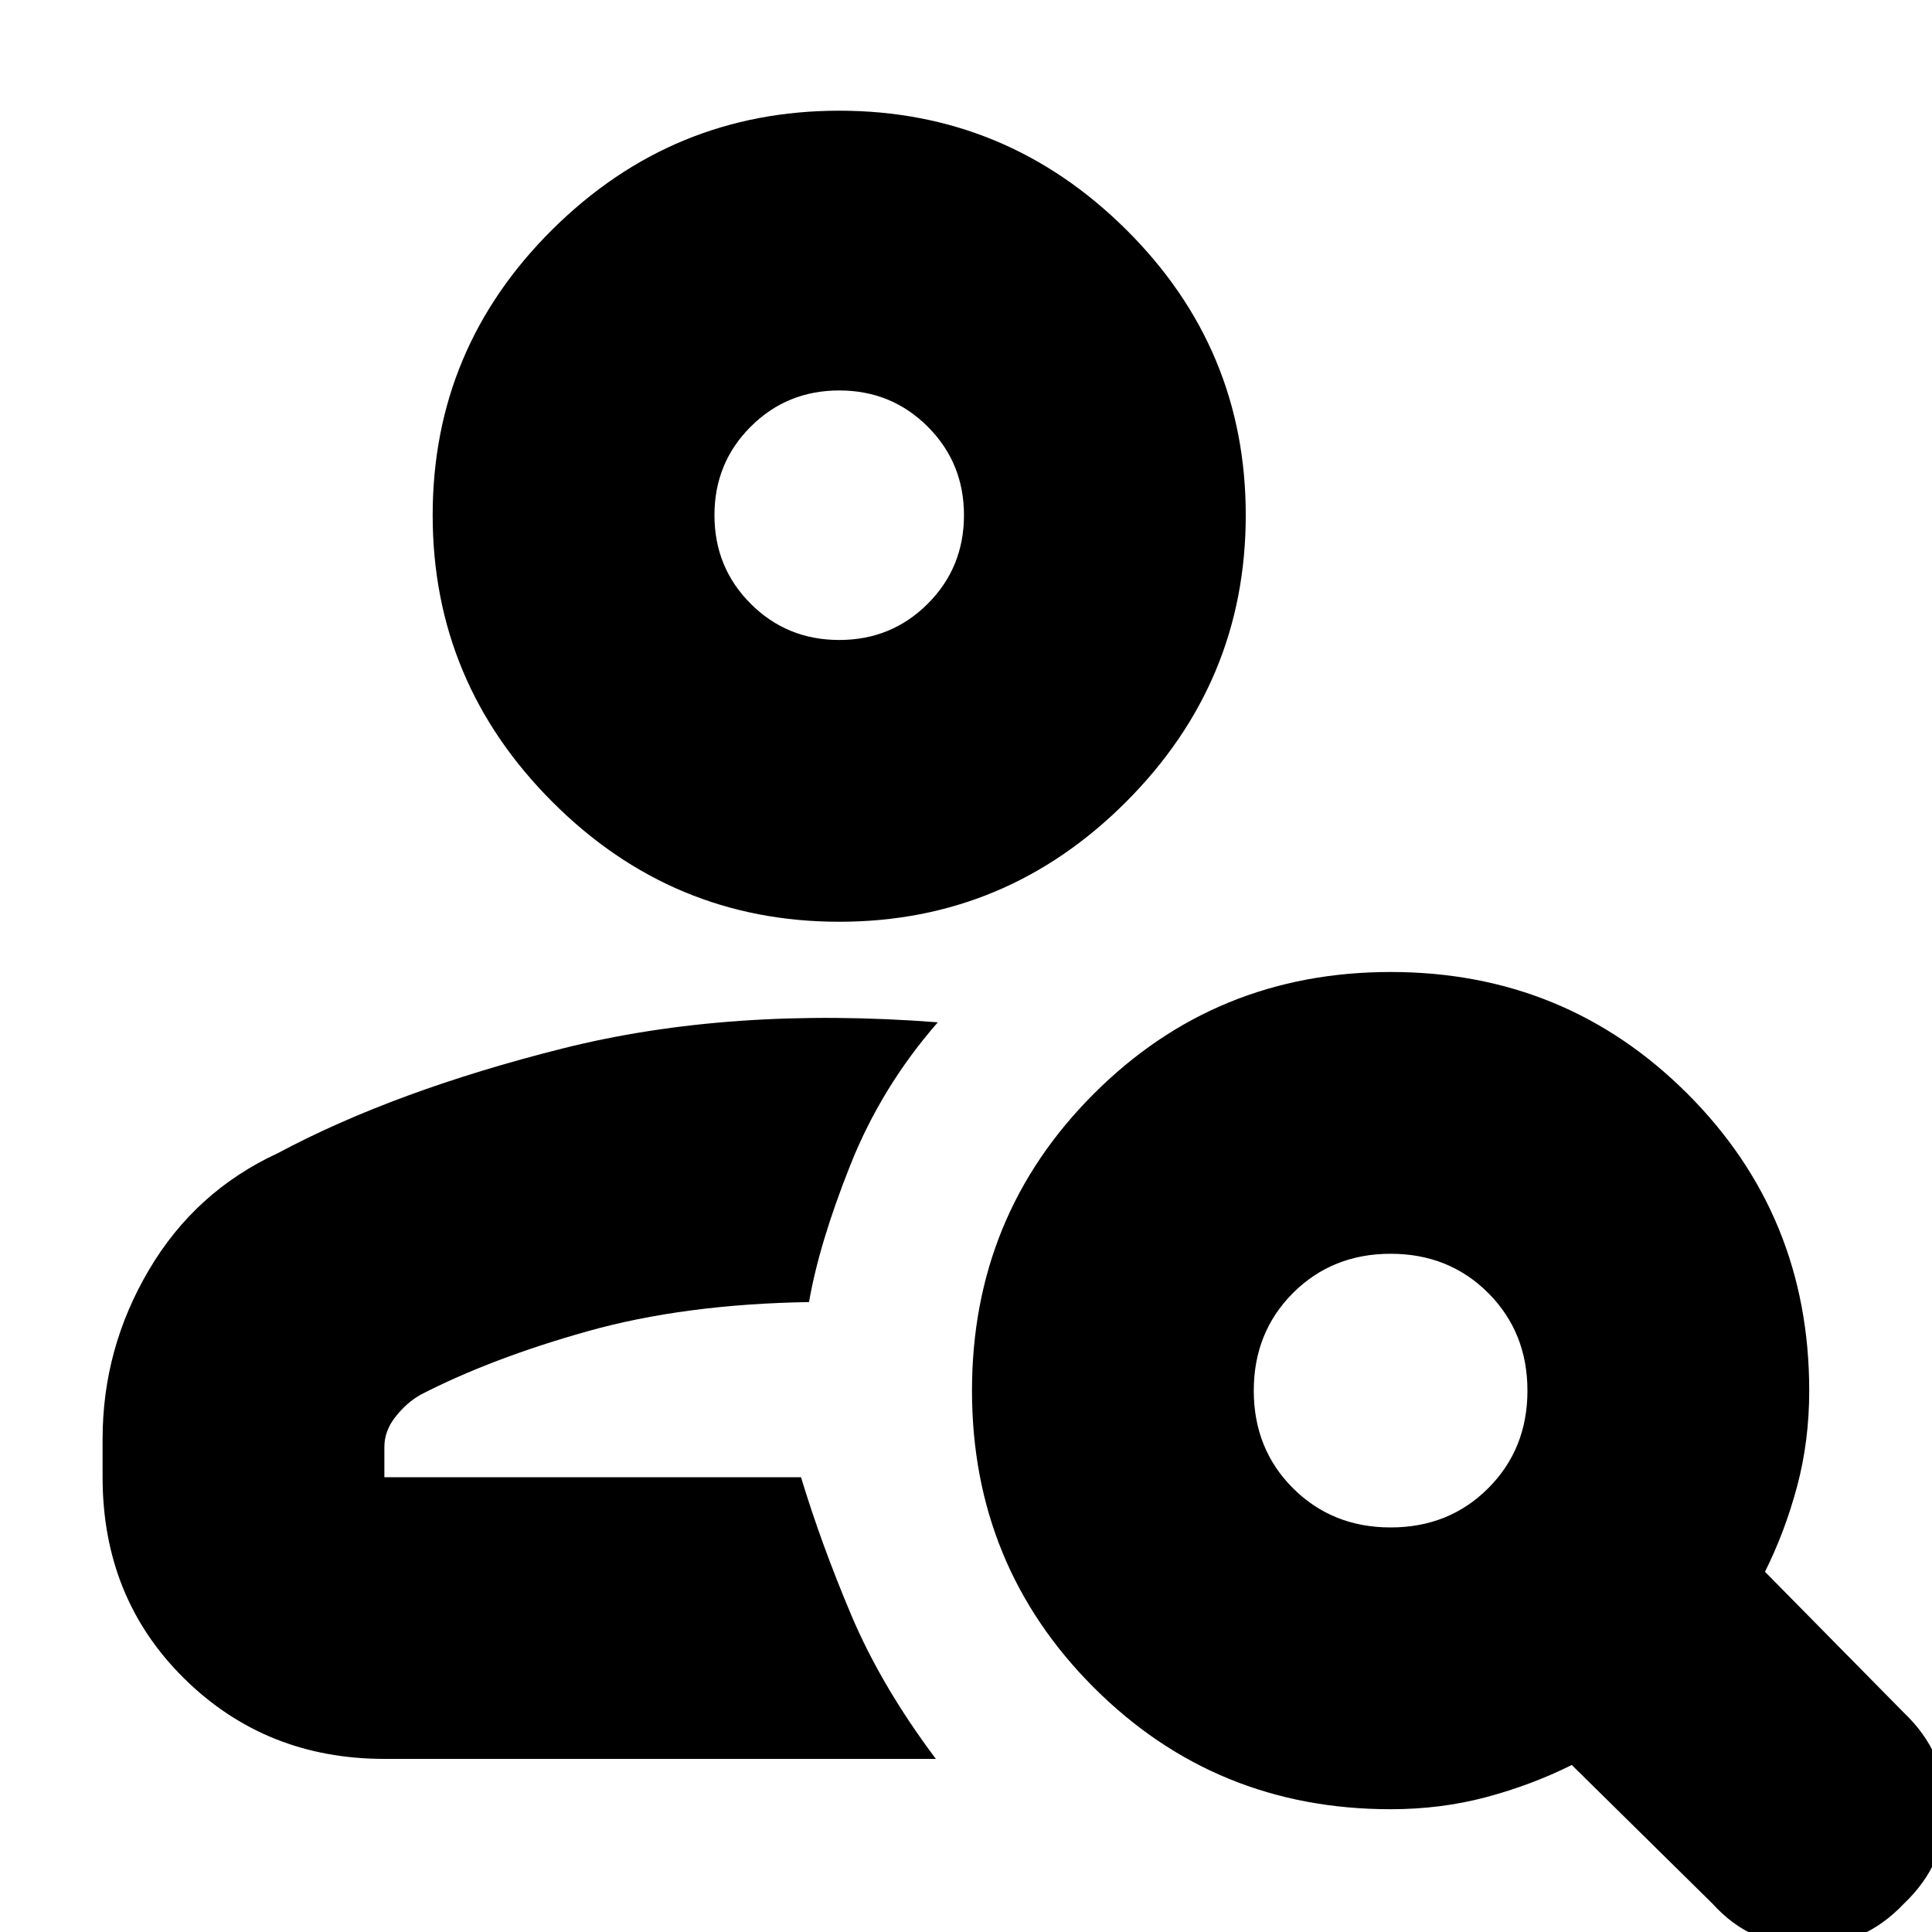 <svg xmlns="http://www.w3.org/2000/svg" height="20" width="20"><path d="M8.688 9.542q-1.73 0-2.969-1.24-1.24-1.24-1.24-2.969 0-1.729 1.24-2.958 1.239-1.229 2.969-1.229 1.729 0 2.968 1.229 1.24 1.229 1.24 2.958t-1.24 2.969q-1.239 1.24-2.968 1.24Zm0-2.917q.541 0 .916-.375t.375-.917q0-.541-.375-.916t-.916-.375q-.542 0-.917.375t-.375.916q0 .542.375.917t.917.375Zm9.041 13.083-1.458-1.437q-.417.208-.886.333-.468.125-.989.125-1.813 0-3.073-1.26-1.261-1.261-1.261-3.073 0-1.813 1.261-3.073 1.26-1.261 3.073-1.261 1.812 0 3.073 1.261 1.26 1.26 1.26 3.073 0 .521-.125.989-.125.469-.333.886l1.437 1.458q.438.417.438.99t-.438.989q-.416.438-1 .438-.583 0-.979-.438Zm-3.333-3.896q.604 0 1.01-.406t.406-1.01q0-.604-.406-1.011-.406-.406-1.01-.406t-1.011.406q-.406.407-.406 1.011 0 .604.406 1.01.407.406 1.011.406Zm-4.708 2.396H3.979q-1.229 0-2.073-.833-.844-.833-.844-2.083v-.396q0-.938.48-1.75.479-.813 1.333-1.208 1.208-.646 2.948-1.084 1.739-.437 3.885-.271-.583.667-.906 1.479-.323.813-.427 1.417-1.292.021-2.292.302-1 .281-1.729.657-.146.083-.26.229-.115.145-.115.312v.313h4.313q.208.687.52 1.427.313.739.876 1.489Zm-1-12.875Zm-.396 9.959Z"/></svg>